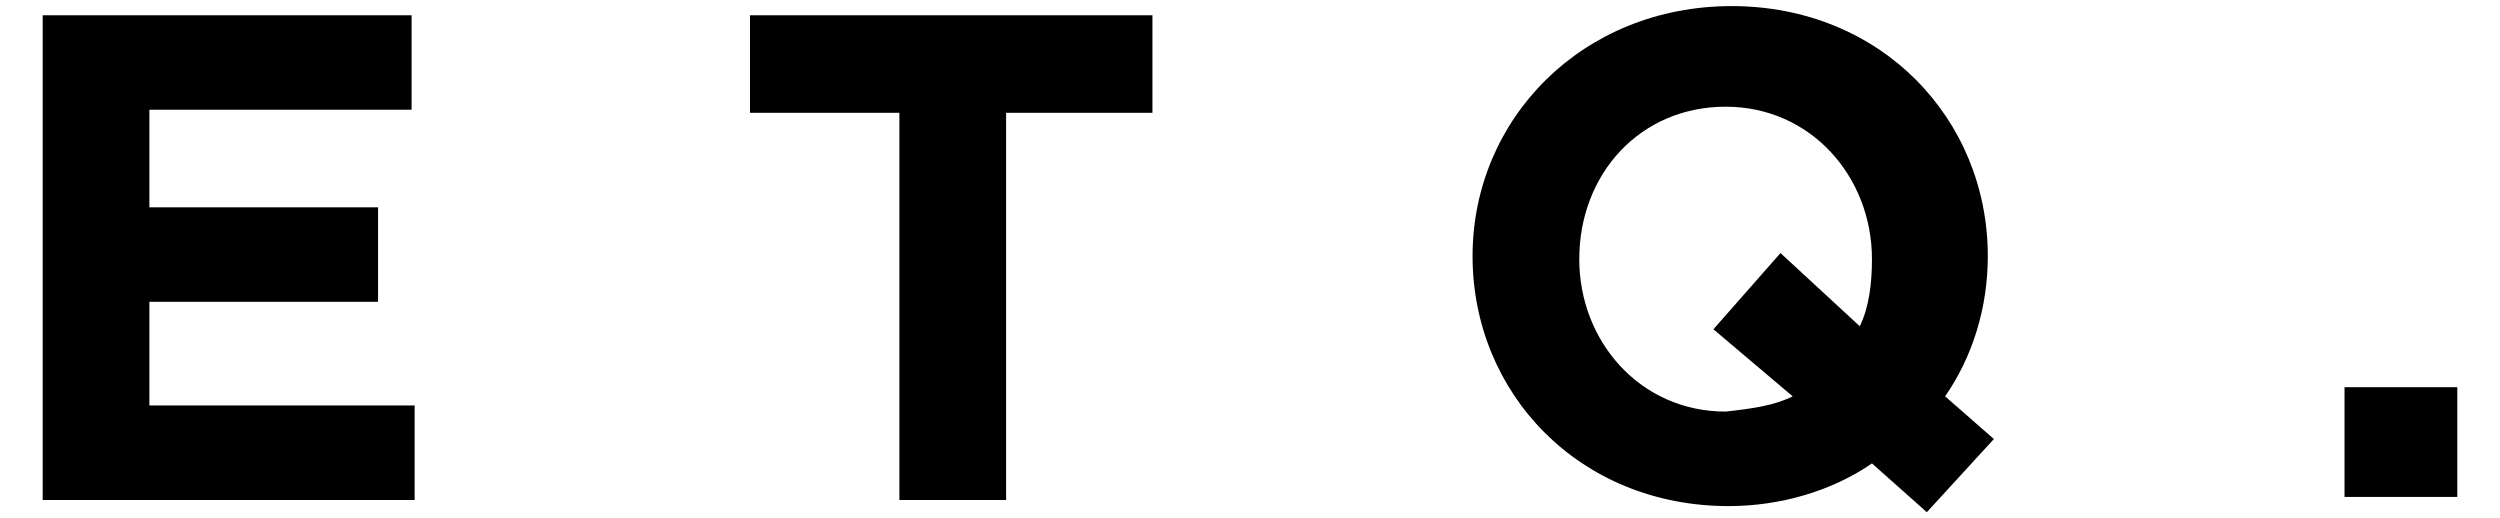 <svg xmlns="http://www.w3.org/2000/svg" viewBox="0 0 82 17"><path d="M1.4.5h12.1v3.1H4.9v3.2h7.5v3.1H4.9v3.4h8.7v3.1H1.4V.5M29.5 3.7h-4.9V.5h13.2v3.2H33v12.7h-3.5V3.7M63.2 16.8l-1.8-1.6c-1.3.9-3 1.4-4.7 1.4-4.9 0-8.4-3.7-8.4-8.2 0-4.5 3.6-8.2 8.5-8.2s8.4 3.7 8.4 8.2c0 1.7-.5 3.3-1.4 4.6l1.6 1.4-2.2 2.4M58.8 13l-2.6-2.2 2.2-2.5 2.6 2.4c.3-.6.4-1.4.4-2.2 0-2.7-2-5-4.8-5s-4.8 2.2-4.8 5c0 2.7 2 5 4.8 5 .9-.1 1.6-.2 2.2-.5zM76.9 12.7h3.7v3.6h-3.7z"/></svg>
